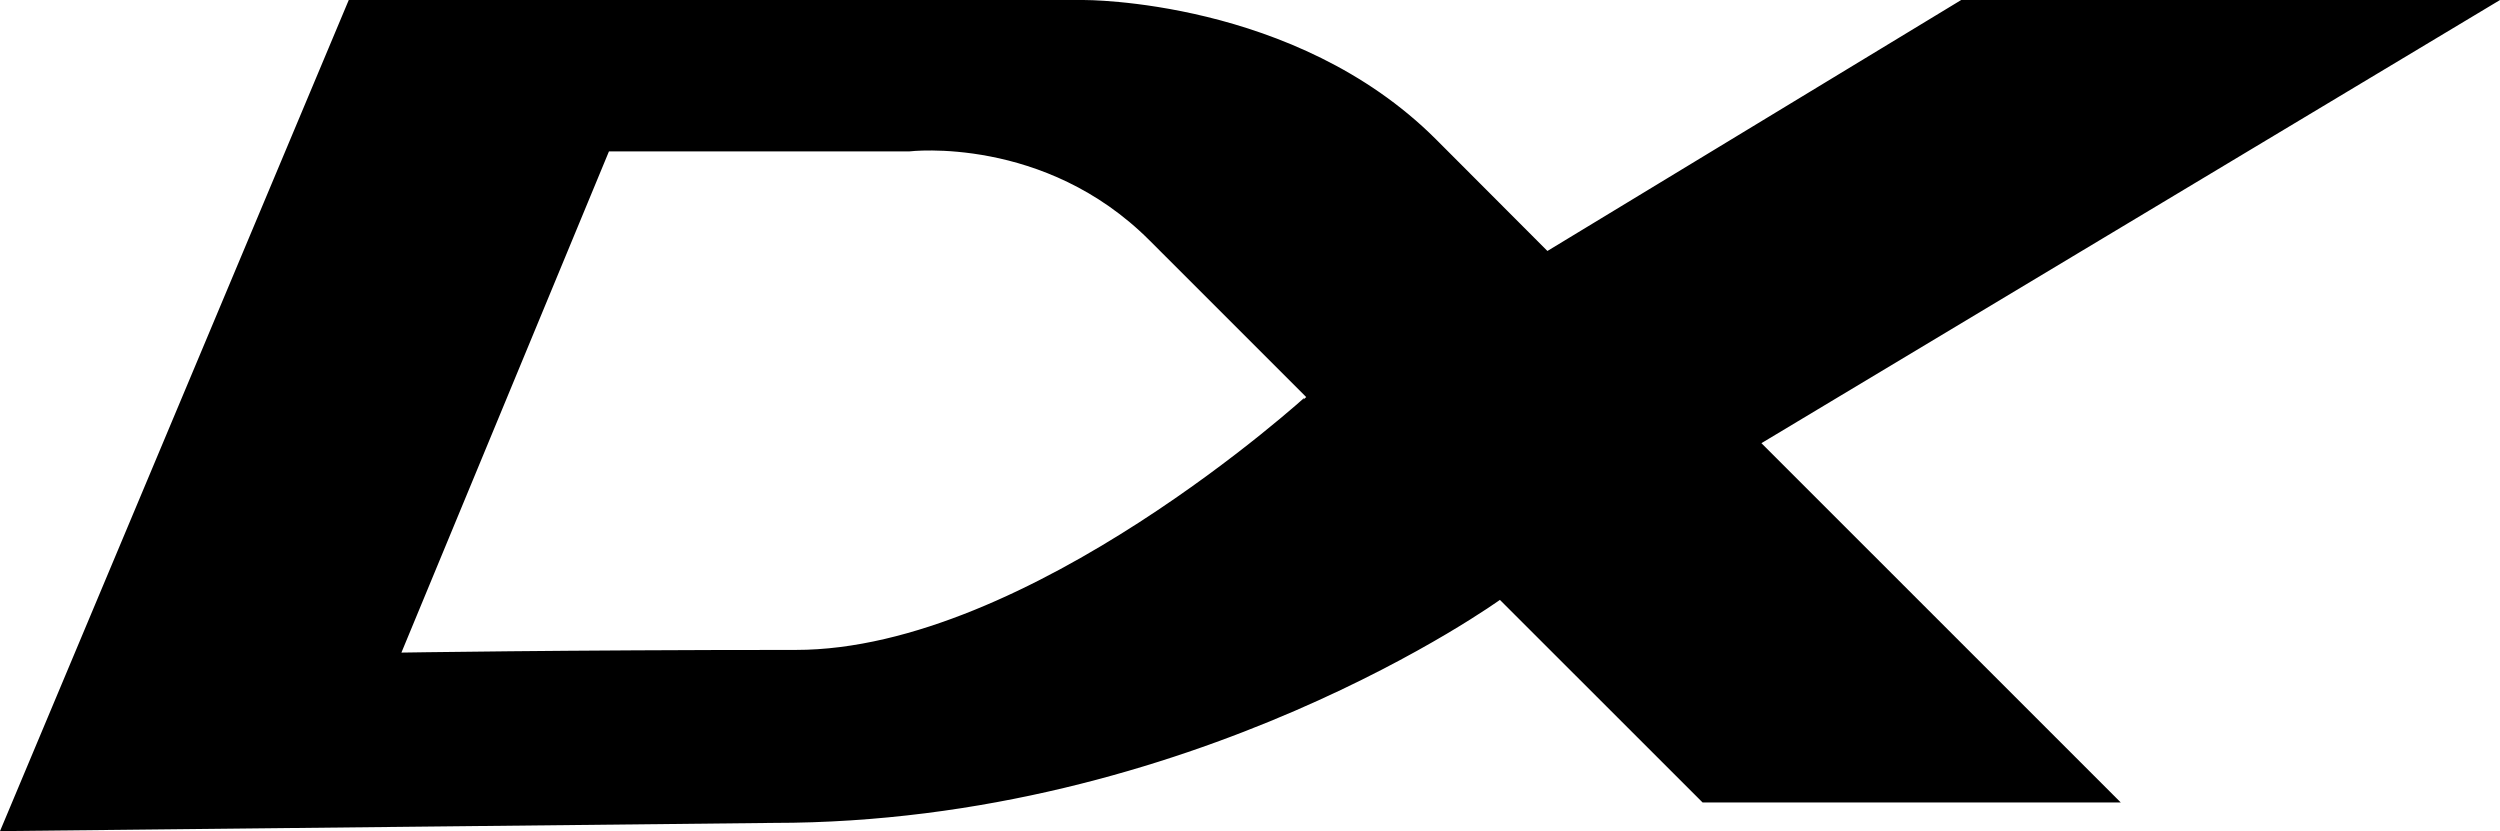 <svg xmlns="http://www.w3.org/2000/svg" viewBox="0 0 568.57 189.02"><defs><style>.cls-1{fill:none;stroke:#000;}</style></defs><title>Asset 1</title><g id="Layer_2" data-name="Layer 2"><g id="Layer_3" data-name="Layer 3"><path d="M399.79,100.69,566.77.5H446.17L351.85,57.71,326.19,32C294.34.19,246.41.5,246.41.5H79.65L.76,188.51l175.14-1.86c95.25,0,165.28-50.87,165.28-50.87L387.42,182h93.69l-6.5-6.5ZM181,148.31c-53.19,0-90.46.62-90.46.62l47.62-115h68.65s30.93-3.71,55,20.41l35.87,35.87S234.2,148.31,181,148.31Z"/><path class="cls-1" d="M399.79,100.69,566.77.5H446.17L351.85,57.71,326.19,32C294.34.19,246.41.5,246.41.5H79.65L.76,188.51l175.14-1.86c95.25,0,165.28-50.87,165.28-50.87L387.42,182h93.69l-6.5-6.5ZM181,148.31c-53.19,0-90.46.62-90.46.62l47.62-115h68.65s30.93-3.71,55,20.41l35.87,35.87S234.2,148.31,181,148.31Z"/></g></g></svg>